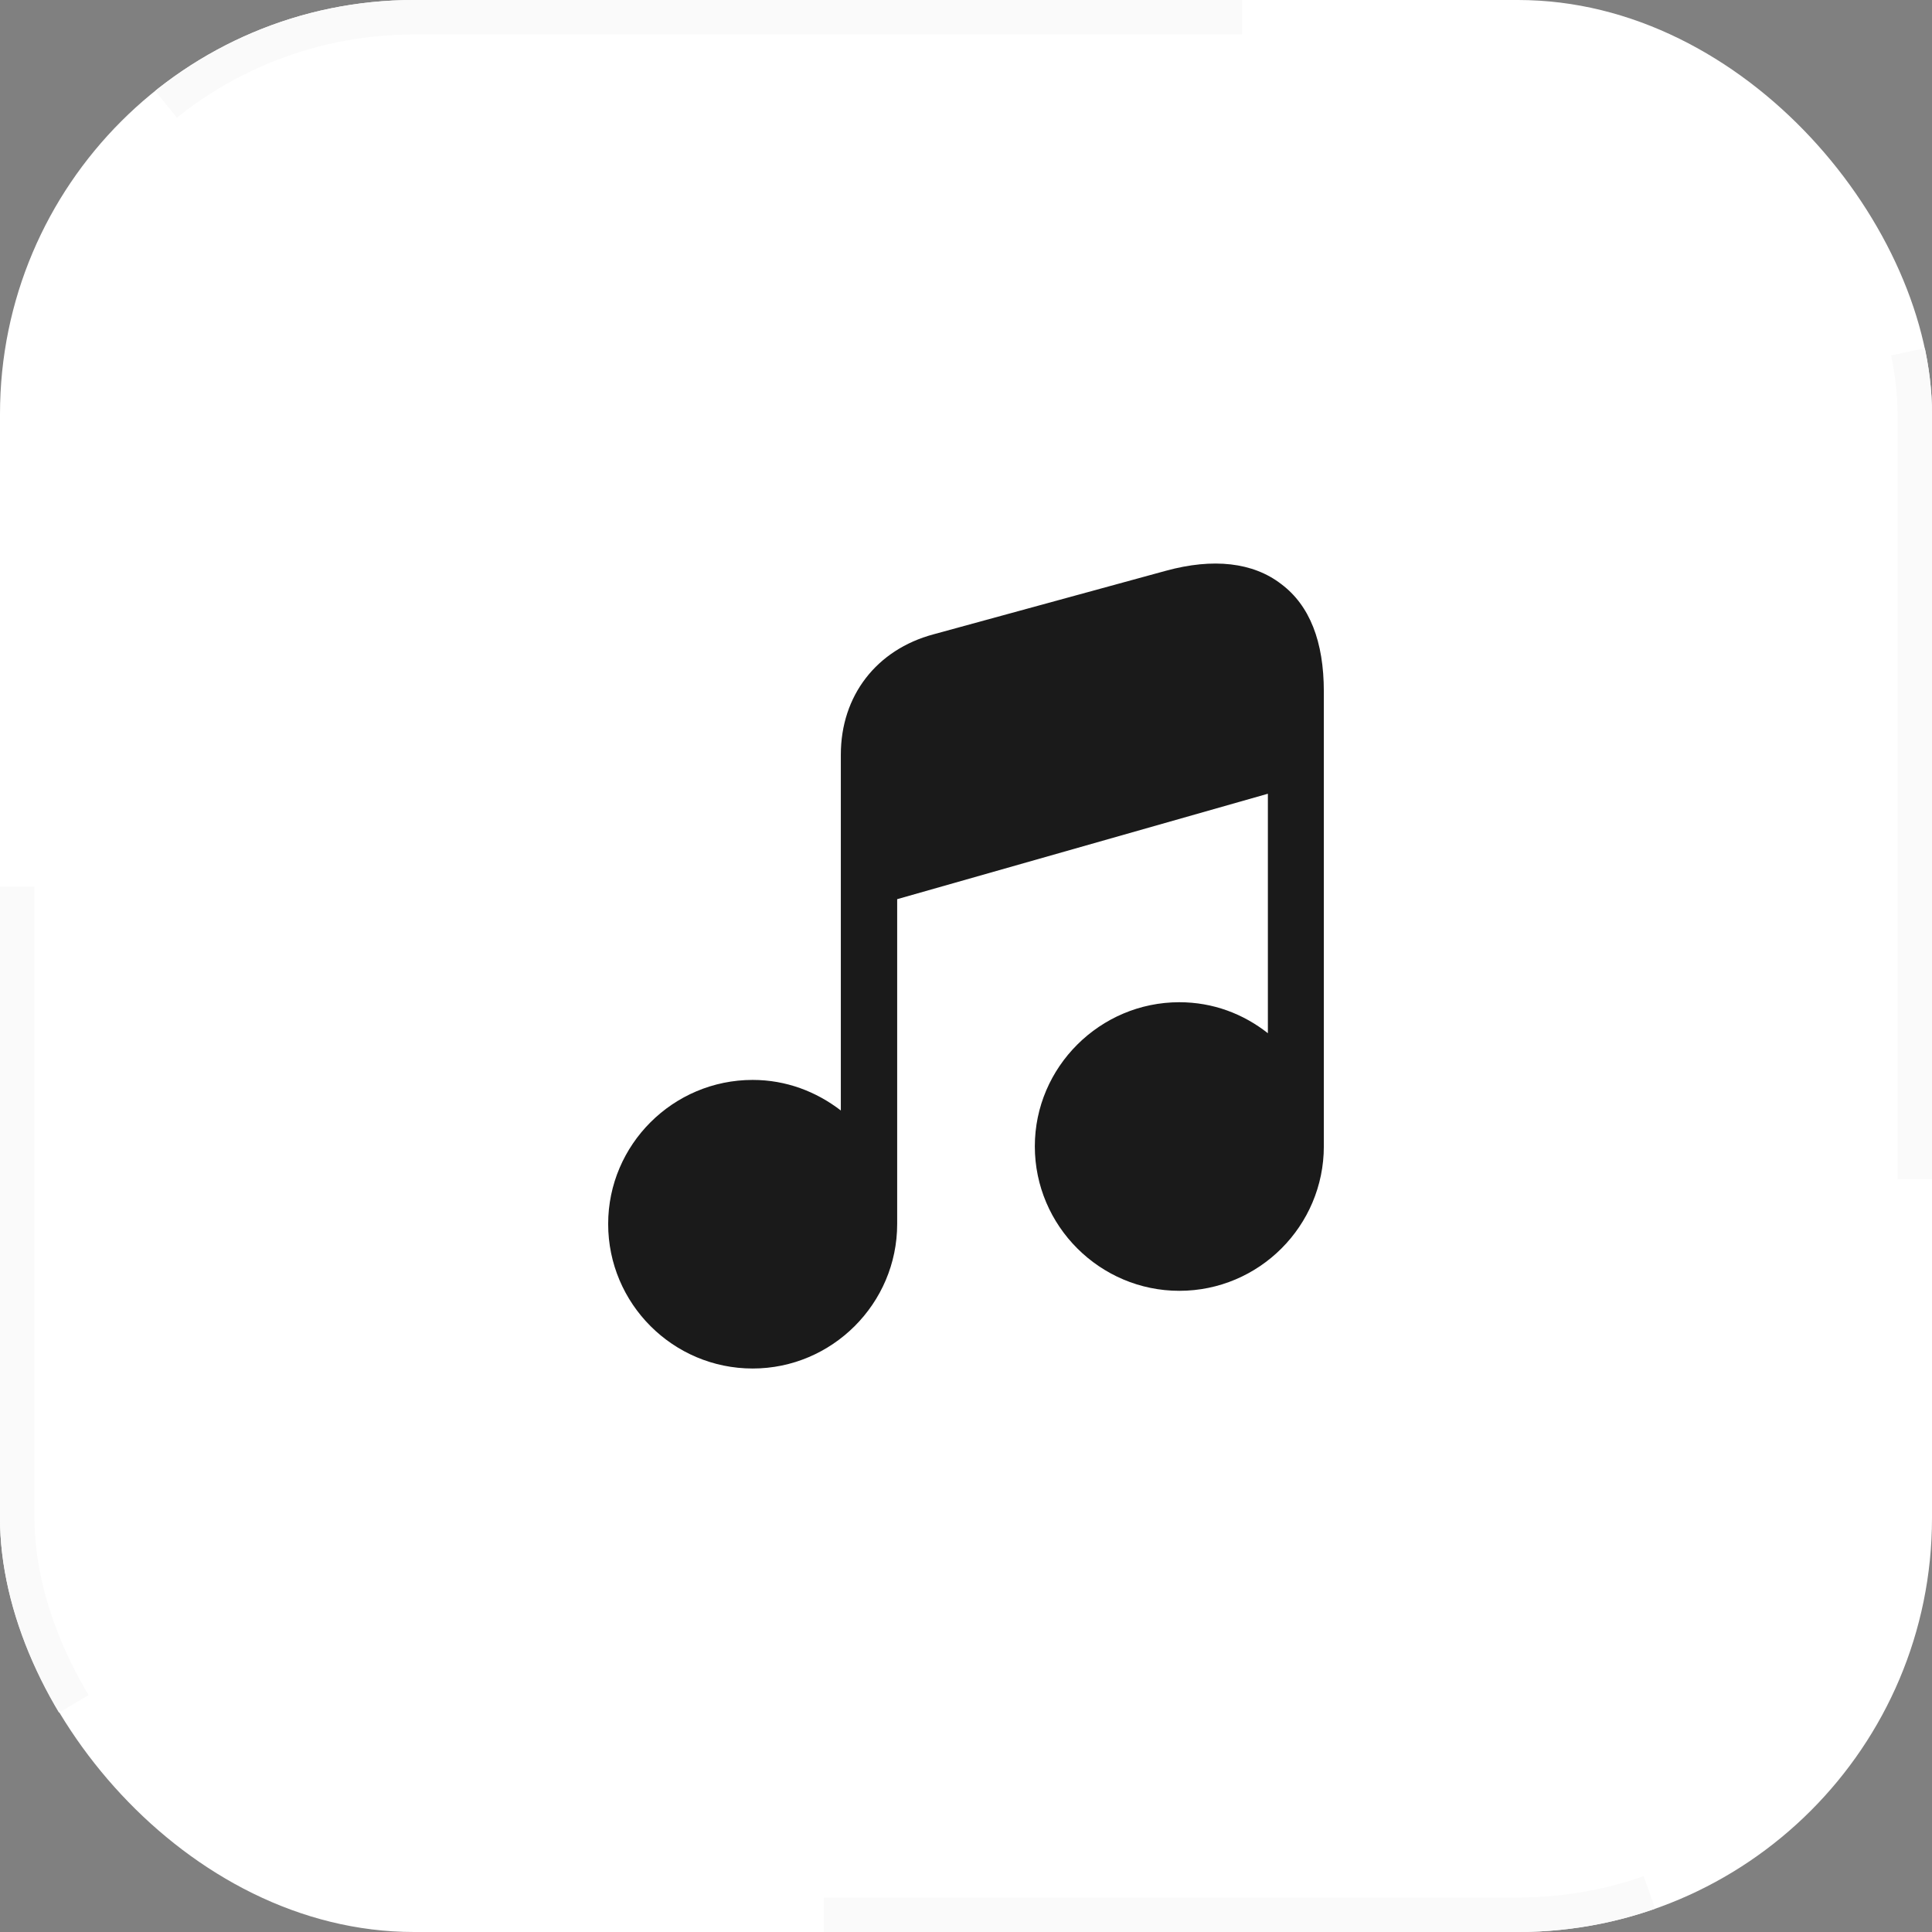<svg width="56" height="56" viewBox="0 0 56 56" fill="none" xmlns="http://www.w3.org/2000/svg">
<rect x="0" y="0" width="56" height="56" fill="#808080" stroke="none"/>
<g clip-path="url(#clip0_320_14306)">
<rect width="56" height="56" rx="12" fill="white"/>
<path d="M38.372 20.043V33.227C38.372 35.537 36.493 37.415 34.183 37.415C31.885 37.415 29.995 35.537 29.995 33.227C29.995 30.928 31.885 29.05 34.183 29.05C35.163 29.05 36.038 29.388 36.75 29.948V23.007L26.005 26.063V35.478C26.005 37.788 24.115 39.667 21.817 39.667C19.507 39.667 17.628 37.788 17.628 35.478C17.628 33.18 19.507 31.302 21.817 31.302C22.785 31.302 23.66 31.64 24.372 32.188V21.875C24.372 20.16 25.41 18.83 27.055 18.387L33.798 16.543C35.163 16.17 36.318 16.298 37.135 16.928C37.963 17.547 38.372 18.597 38.372 20.043Z" fill="#1A1A1A"/>
</g>
<rect x="0.5" y="0.5" width="55" height="55" rx="11.5" stroke="#FAFAFA" stroke-dasharray="24 24"/>
<defs>
<clipPath id="clip0_320_14306">
<rect width="56" height="56" rx="12" fill="white"/>
</clipPath>
</defs>
</svg>
